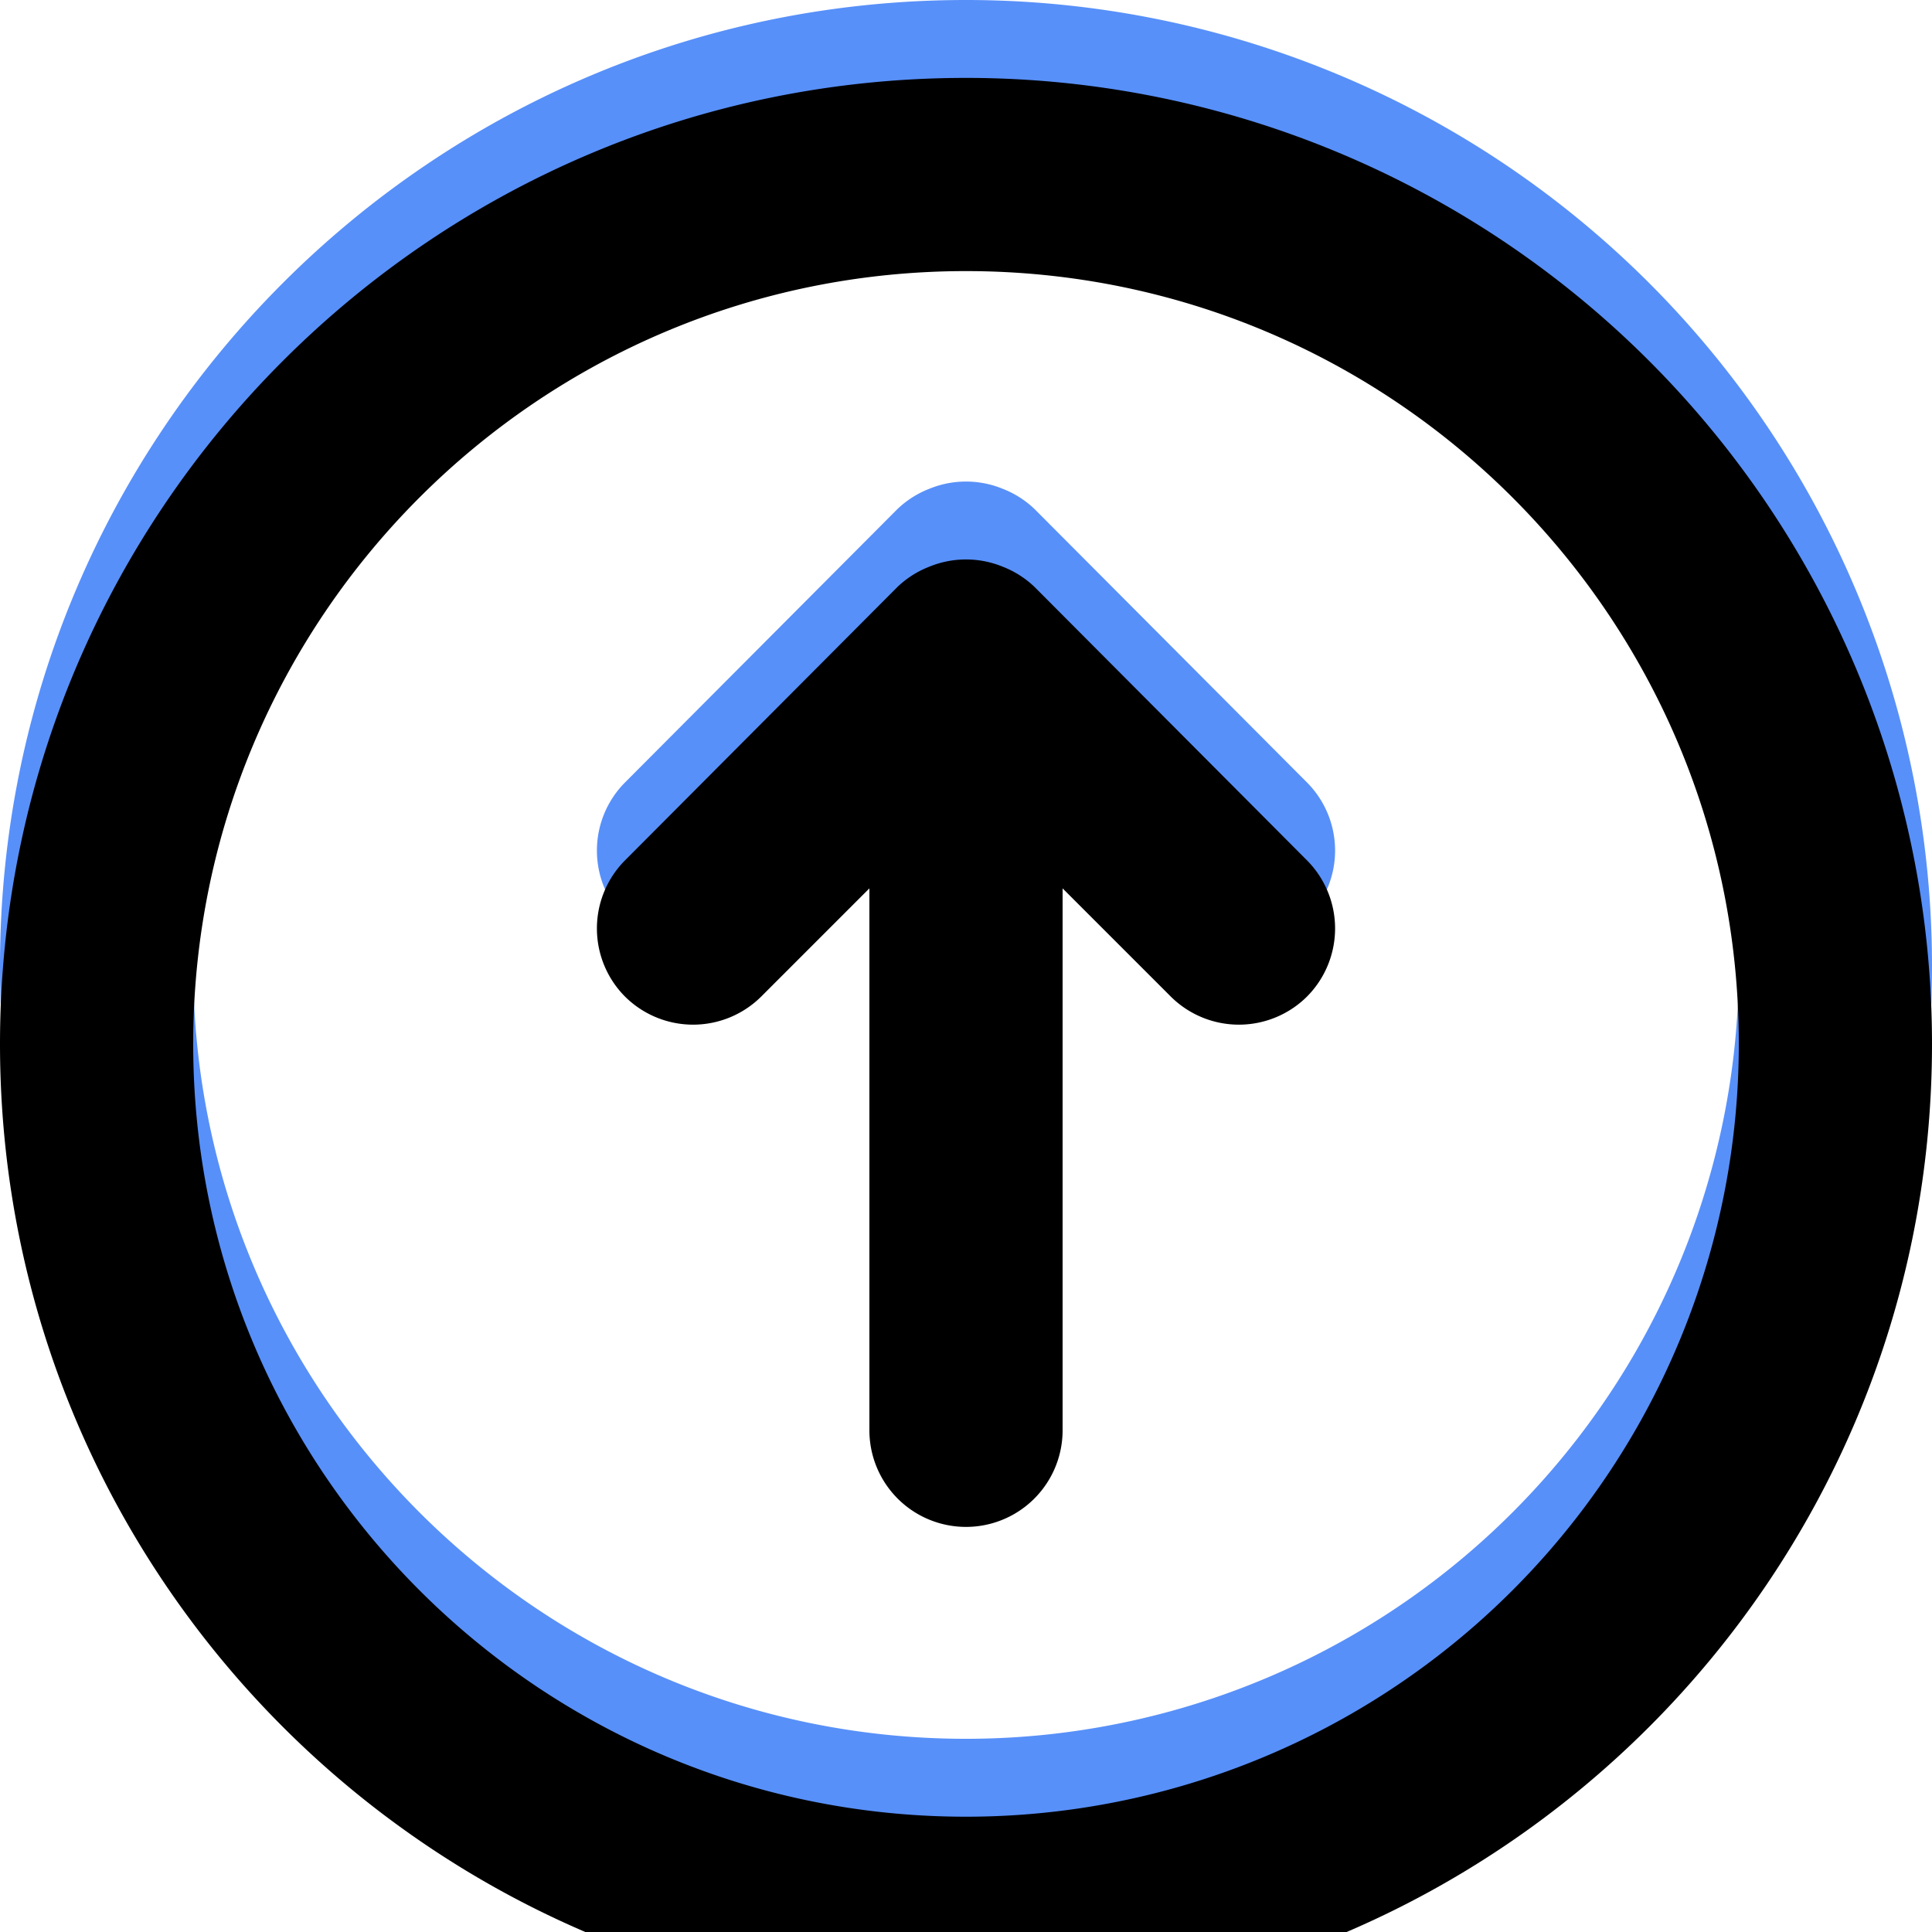 <svg width="124" height="124" viewBox="0 0 124 124" xmlns="http://www.w3.org/2000/svg" xmlns:xlink="http://www.w3.org/1999/xlink">
    <defs>
        <filter x="-3.6%" y="-3.6%" width="107.3%" height="107.3%" filterUnits="objectBoundingBox" id="kri4jjbfpb">
            <feGaussianBlur stdDeviation="4" in="SourceAlpha" result="shadowBlurInner1"/>
            <feOffset dy="1" in="shadowBlurInner1" result="shadowOffsetInner1"/>
            <feComposite in="shadowOffsetInner1" in2="SourceAlpha" operator="arithmetic" k2="-1" k3="1" result="shadowInnerInner1"/>
            <feColorMatrix values="0 0 0 0 0.297 0 0 0 0 0 0 0 0 0 1 0 0 0 0.5 0" in="shadowInnerInner1" result="shadowMatrixInner1"/>
            <feGaussianBlur stdDeviation="1.5" in="SourceAlpha" result="shadowBlurInner2"/>
            <feOffset dy="3" in="shadowBlurInner2" result="shadowOffsetInner2"/>
            <feComposite in="shadowOffsetInner2" in2="SourceAlpha" operator="arithmetic" k2="-1" k3="1" result="shadowInnerInner2"/>
            <feColorMatrix values="0 0 0 0 1 0 0 0 0 1 0 0 0 0 1 0 0 0 0.5 0" in="shadowInnerInner2" result="shadowMatrixInner2"/>
            <feGaussianBlur stdDeviation="2" in="SourceAlpha" result="shadowBlurInner3"/>
            <feOffset dy="1" in="shadowBlurInner3" result="shadowOffsetInner3"/>
            <feComposite in="shadowOffsetInner3" in2="SourceAlpha" operator="arithmetic" k2="-1" k3="1" result="shadowInnerInner3"/>
            <feColorMatrix values="0 0 0 0 0 0 0 0 0 1 0 0 0 0 1 0 0 0 0.5 0" in="shadowInnerInner3" result="shadowMatrixInner3"/>
            <feMerge>
                <feMergeNode in="shadowMatrixInner1"/>
                <feMergeNode in="shadowMatrixInner2"/>
                <feMergeNode in="shadowMatrixInner3"/>
            </feMerge>
        </filter>
        <path d="M62 0a62 62 0 0 1 62 62c0 34.242-27.758 62-62 62-34.242 0-62-27.758-62-62C0 27.758 27.758 0 62 0zm0 12.4c-27.393 0-49.6 22.207-49.6 49.6s22.207 49.6 49.6 49.6A49.6 49.6 0 0 0 111.6 62c0-27.393-22.207-49.6-49.6-49.6zm-2.356 18.972a6.2 6.2 0 0 1 4.712 0 6.2 6.2 0 0 1 2.046 1.302L83.886 50.22a6.2 6.2 0 0 1 0 8.742 6.2 6.2 0 0 1-8.742 0L68.2 52.018V86.8a6.2 6.2 0 1 1-12.4 0V52.018l-6.944 6.944a6.2 6.2 0 0 1-8.742 0 6.2 6.2 0 0 1 0-8.742l17.484-17.546a6.2 6.2 0 0 1 2.046-1.302z" id="1b11ibyxba"/>
    </defs>
    <g fill-rule="nonzero" fill="none">
        <use fill-opacity=".9" fill="#4684F8" xlink:href="#1b11ibyxba"/>
        <use fill="#000" filter="url(#kri4jjbfpb)" xlink:href="#1b11ibyxba"/>
    </g>
</svg>
